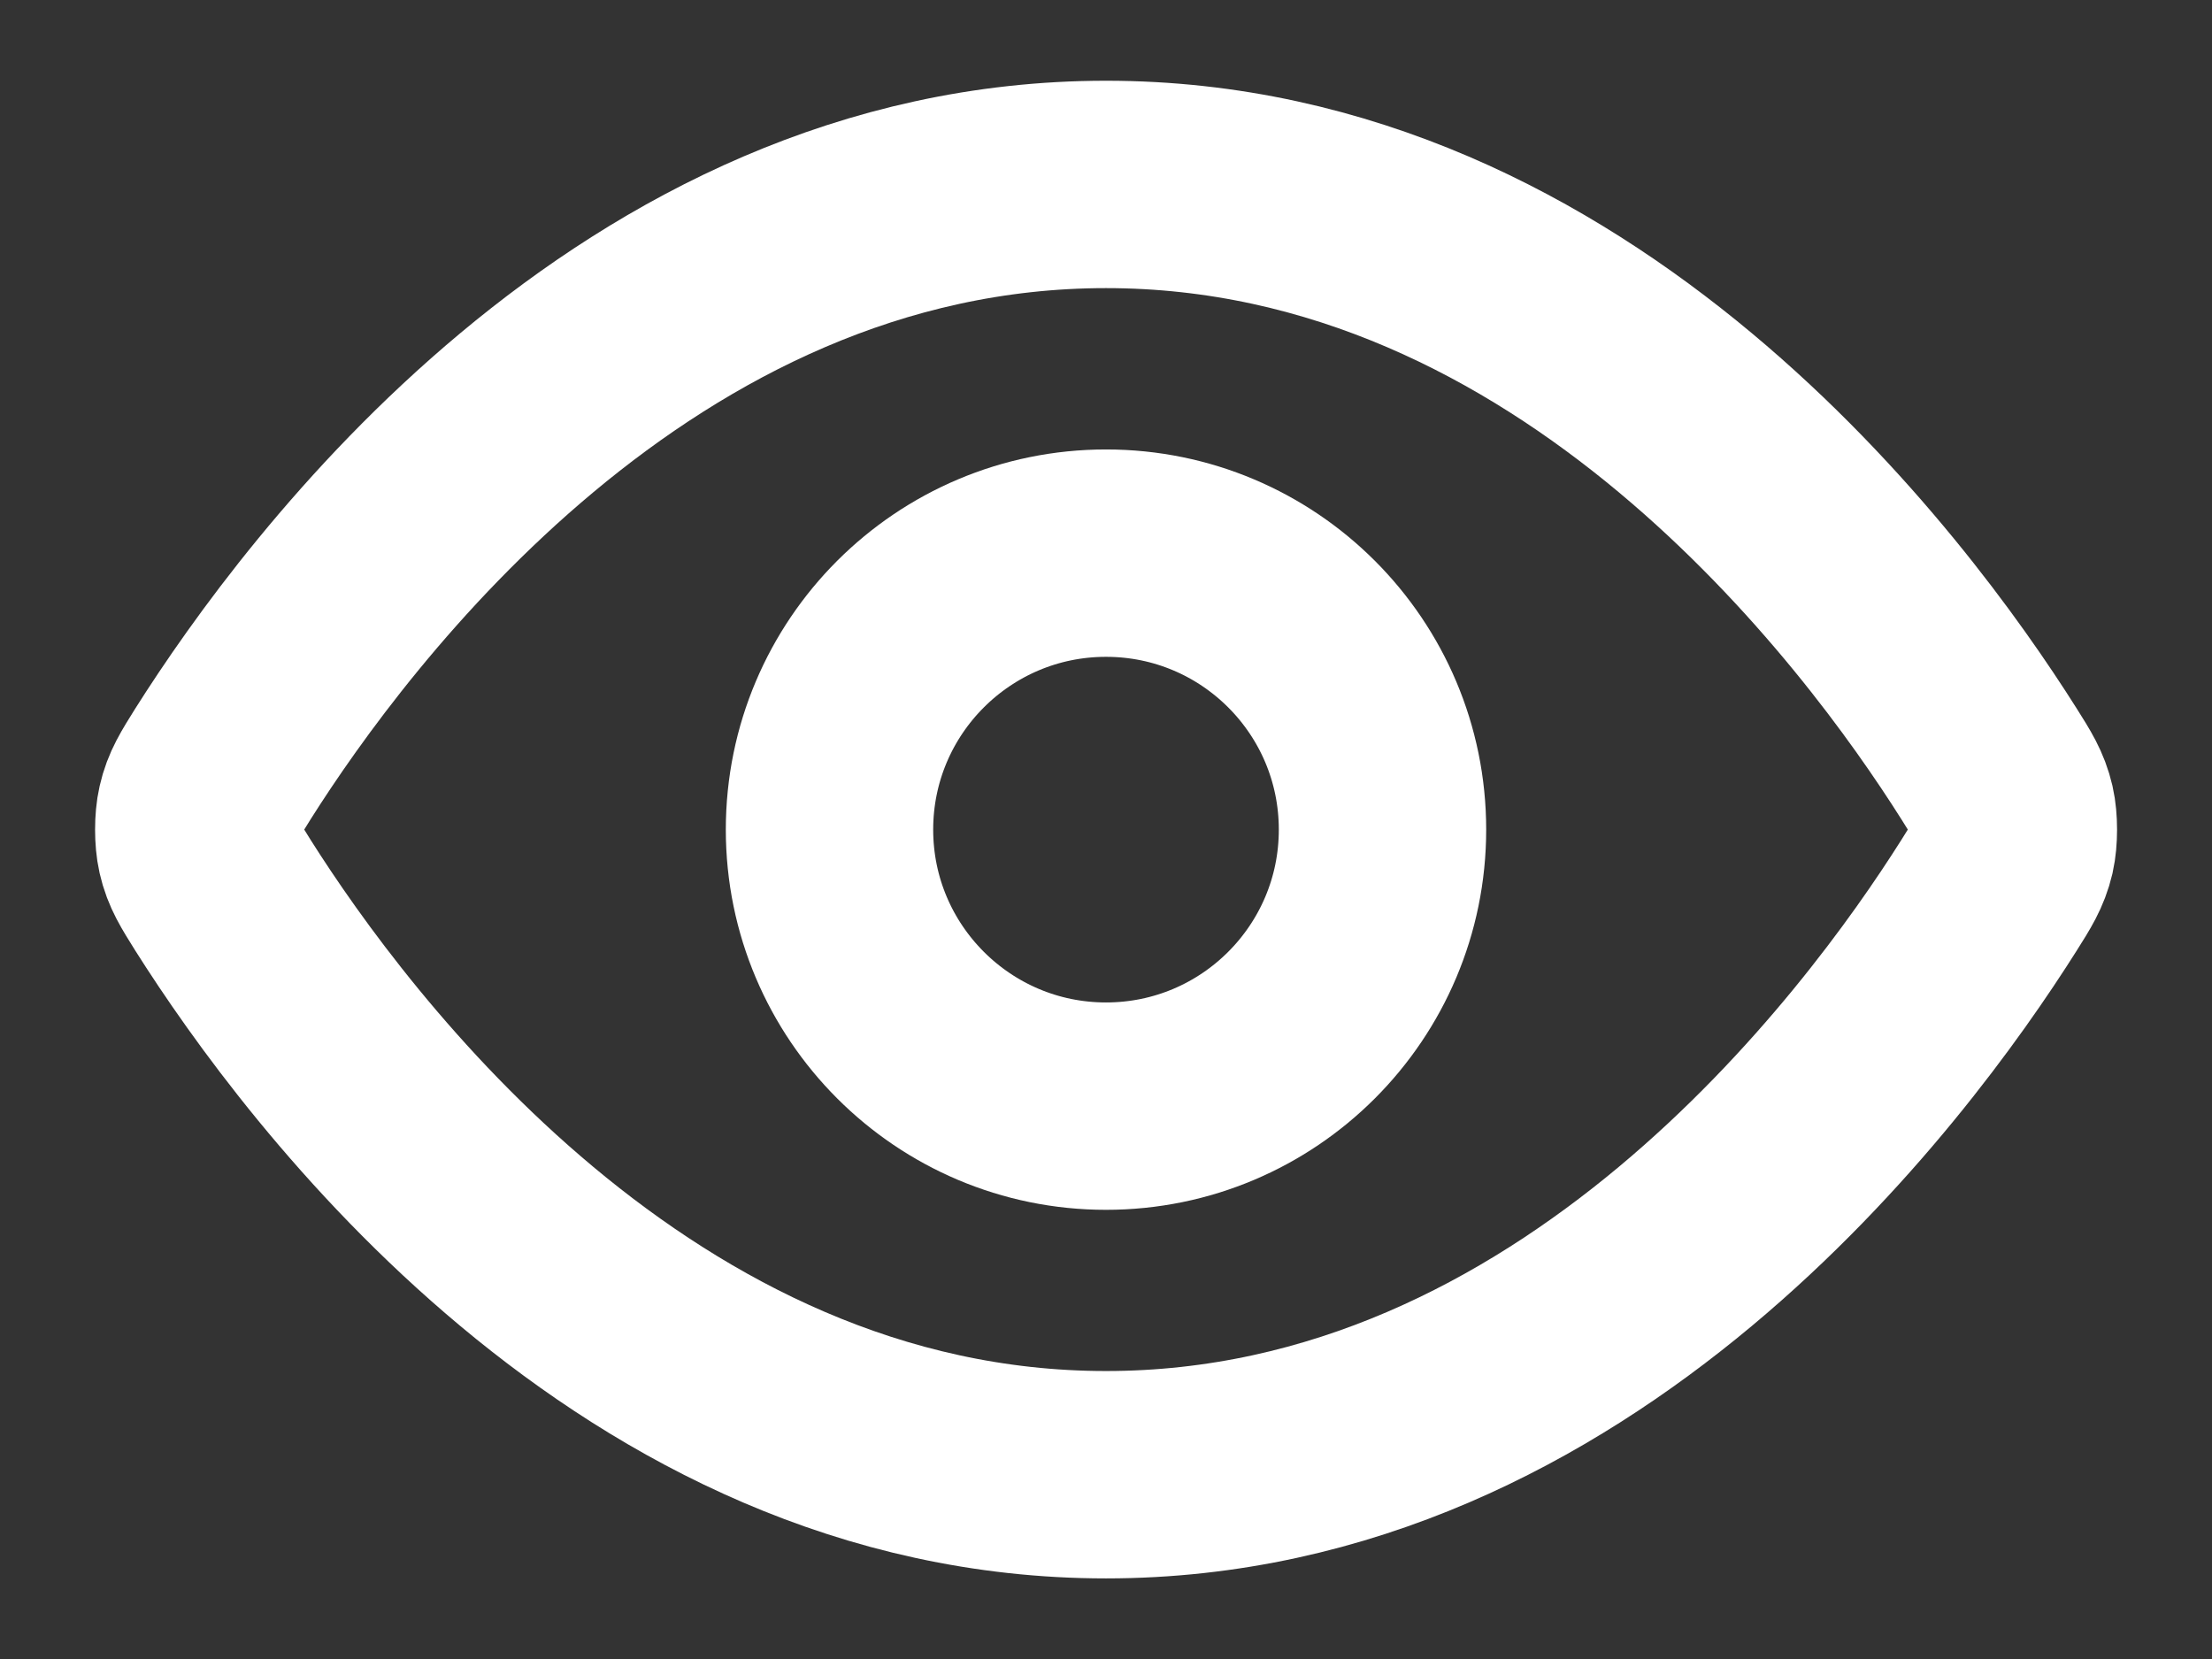 <svg width="16" height="12" viewBox="0 0 16 12" fill="none" xmlns="http://www.w3.org/2000/svg">
<rect x="0" y="0" width="16" height="12" fill="#333333" stroke="none"/>
<path d="M1.613 6.476C1.523 6.332 1.477 6.26 1.452 6.15C1.433 6.066 1.433 5.935 1.452 5.852C1.477 5.741 1.523 5.669 1.613 5.525C2.364 4.337 4.597 1.334 8 1.334C11.404 1.334 13.637 4.337 14.387 5.525C14.478 5.669 14.523 5.741 14.549 5.852C14.568 5.935 14.568 6.066 14.549 6.15C14.523 6.26 14.478 6.332 14.387 6.476C13.637 7.664 11.404 10.667 8 10.667C4.597 10.667 2.364 7.664 1.613 6.476Z" stroke="white" stroke-width="1.5" stroke-linecap="round" stroke-linejoin="round"/>
<path d="M8 8.001C9.105 8.001 10 7.105 10 6.001C10 4.896 9.105 4.001 8 4.001C6.896 4.001 6 4.896 6 6.001C6 7.105 6.896 8.001 8 8.001Z" stroke="white" stroke-width="1.5" stroke-linecap="round" stroke-linejoin="round"/>
</svg>
